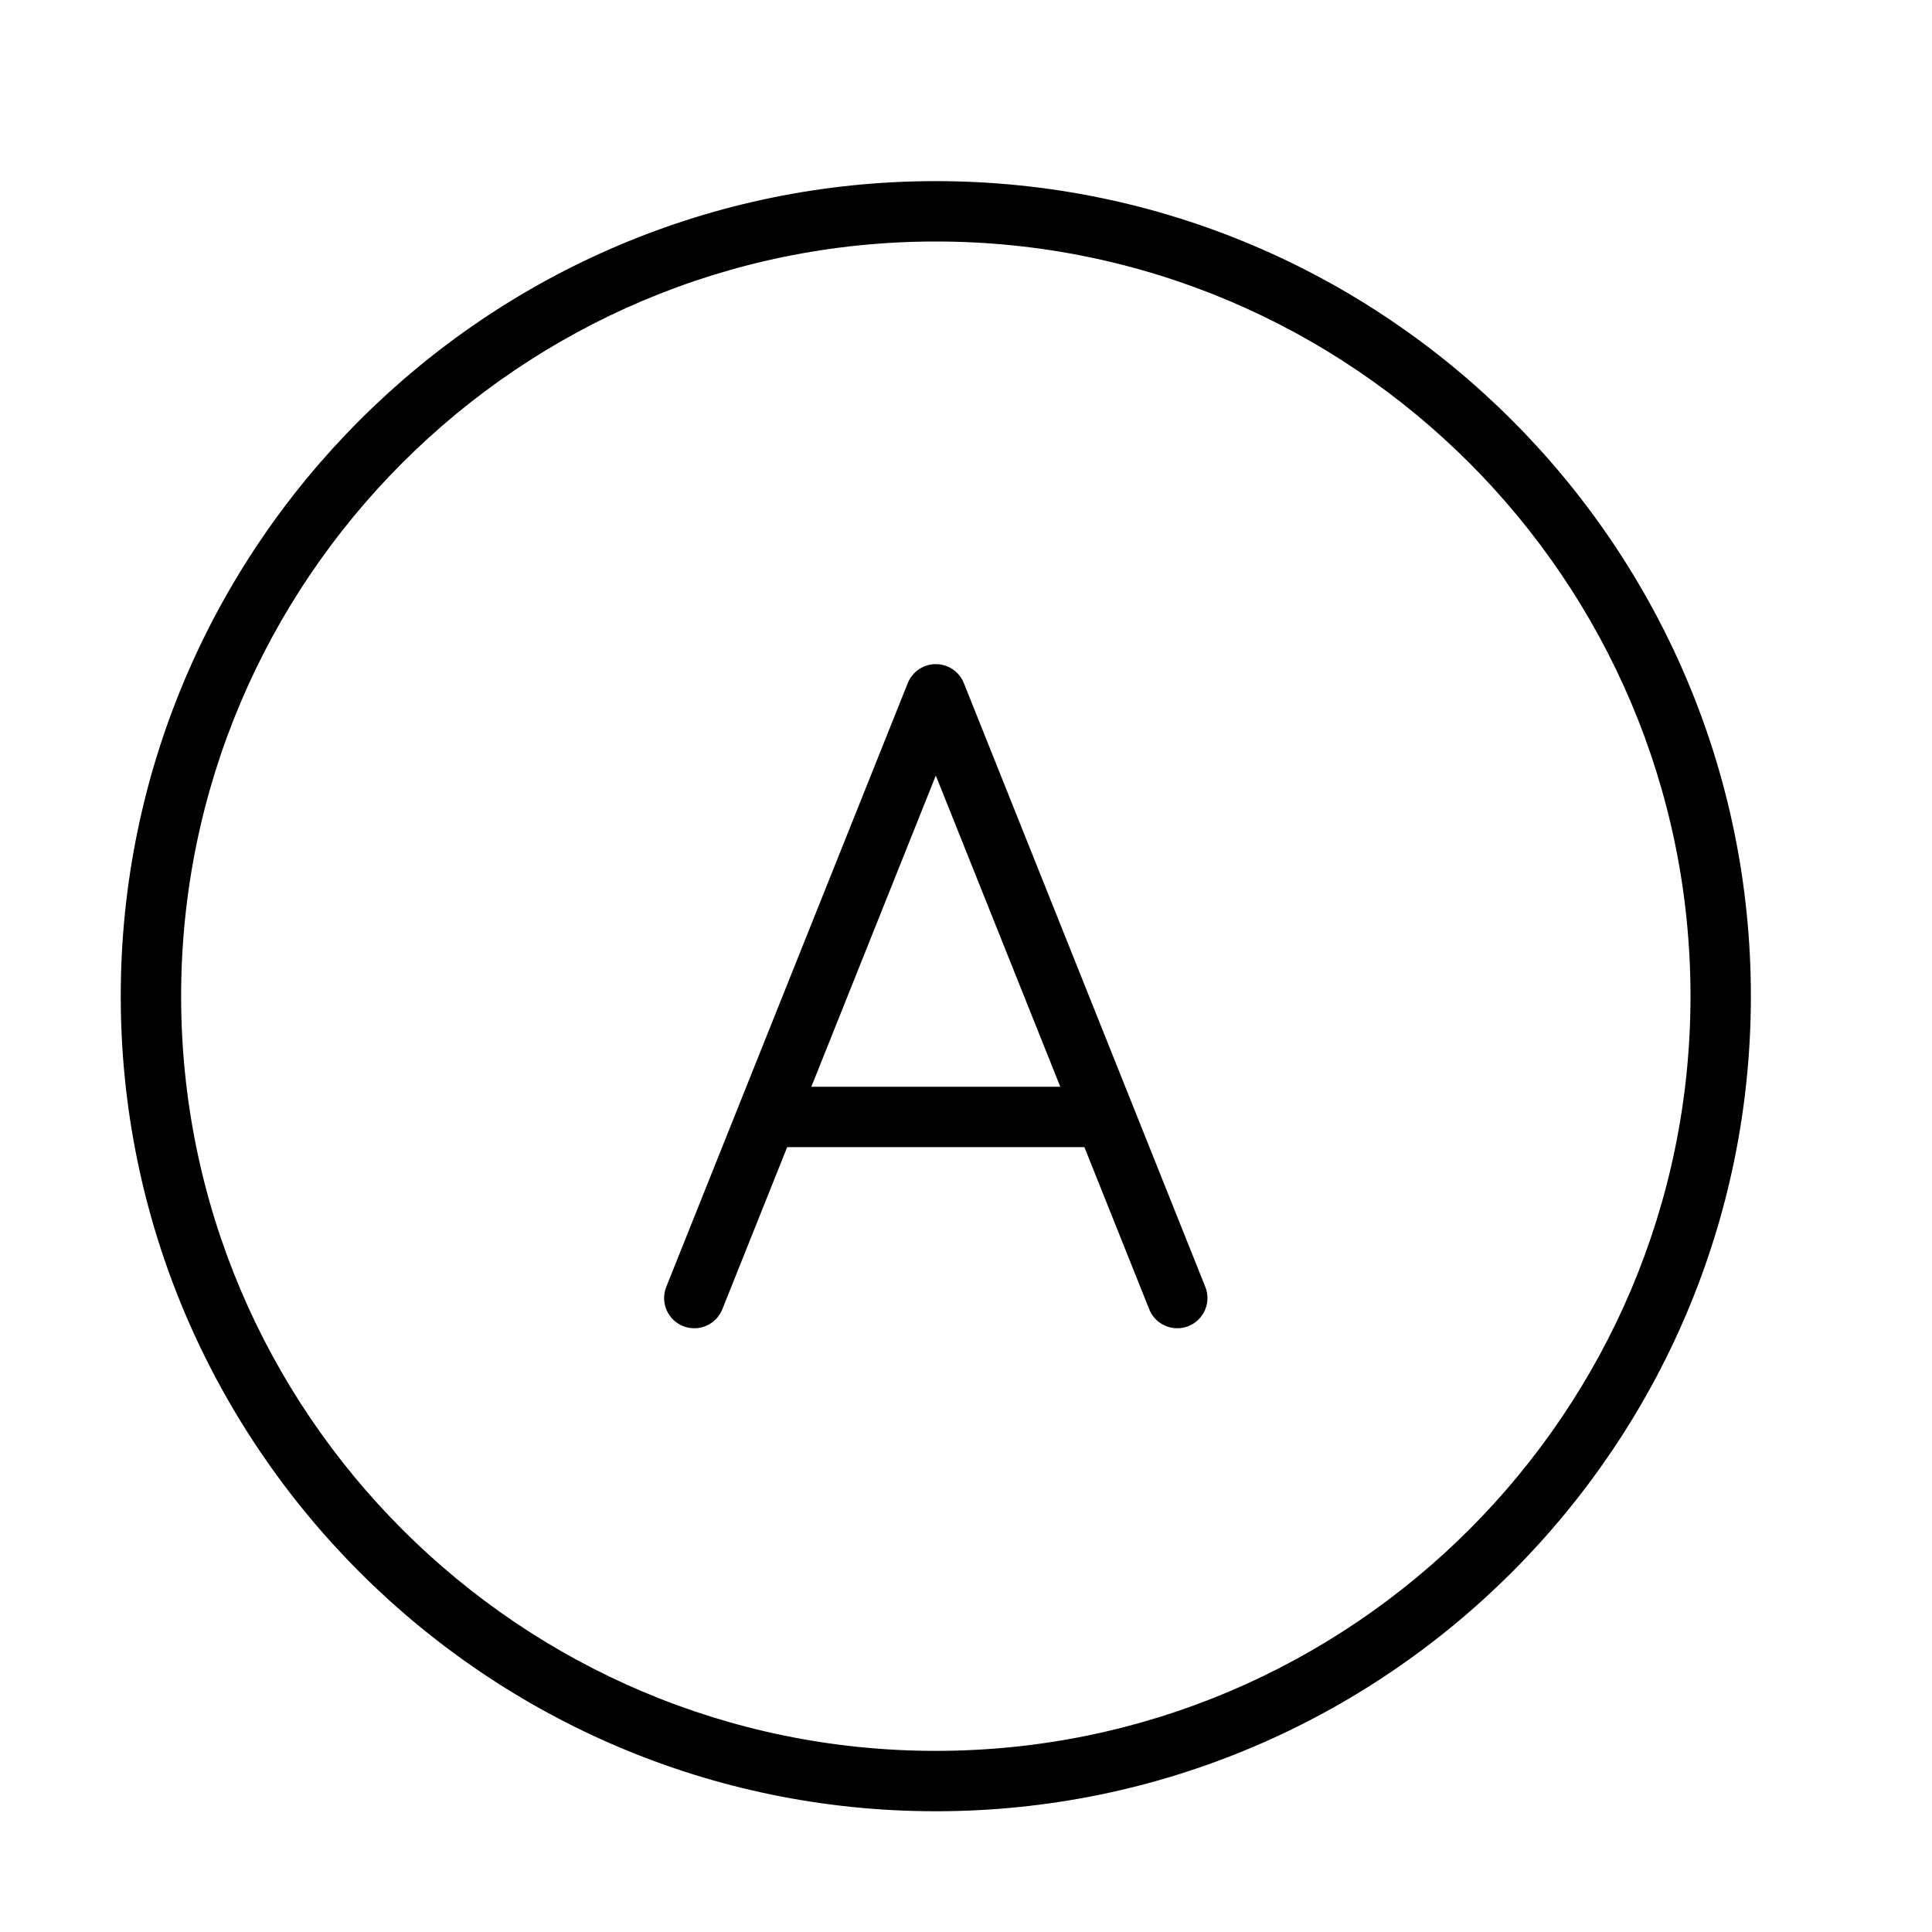 <?xml version="1.0" encoding="UTF-8" standalone="no"?>
<svg width="64px" height="64px" viewBox="0 0 64 64" version="1.1" xmlns="http://www.w3.org/2000/svg" xmlns:xlink="http://www.w3.org/1999/xlink">
    <!-- Generator: Sketch 3.7.2 (28276) - http://www.bohemiancoding.com/sketch -->
    <title>cha-a</title>
    <desc>Created with Sketch.</desc>
    <defs></defs>
    <g id="64px-Line" stroke="none" stroke-width="1" fill="none" fill-rule="evenodd">
        <g id="cha-a"></g>
        <path d="M31,6 C16.112,6 4,18.112 4,33 C4,47.888 16.112,60 31,60 C45.888,60 58,47.888 58,33 C58,18.112 45.888,6 31,6 L31,6 Z M31,58 C17.215,58 6,46.785 6,33 C6,19.215 17.215,8 31,8 C44.785,8 56,19.215 56,33 C56,46.785 44.785,58 31,58 L31,58 Z" id="Shape" fill="#000000"></path>
        <path d="M31.929,22.629 C31.777,22.249 31.409,22 31,22 C30.591,22 30.224,22.249 30.071,22.629 L22.071,42.629 C21.866,43.142 22.115,43.724 22.628,43.929 C23.142,44.134 23.722,43.885 23.928,43.371 L26.076,38 L35.922,38 L38.07,43.371 C38.227,43.763 38.602,44 38.999,44 C39.123,44 39.248,43.978 39.37,43.929 C39.883,43.724 40.132,43.142 39.927,42.629 L31.929,22.629 L31.929,22.629 Z M26.877,36 L31,25.692 L35.123,36 L26.877,36 L26.877,36 Z" id="Shape" fill="#000000"></path>
    </g>
</svg>